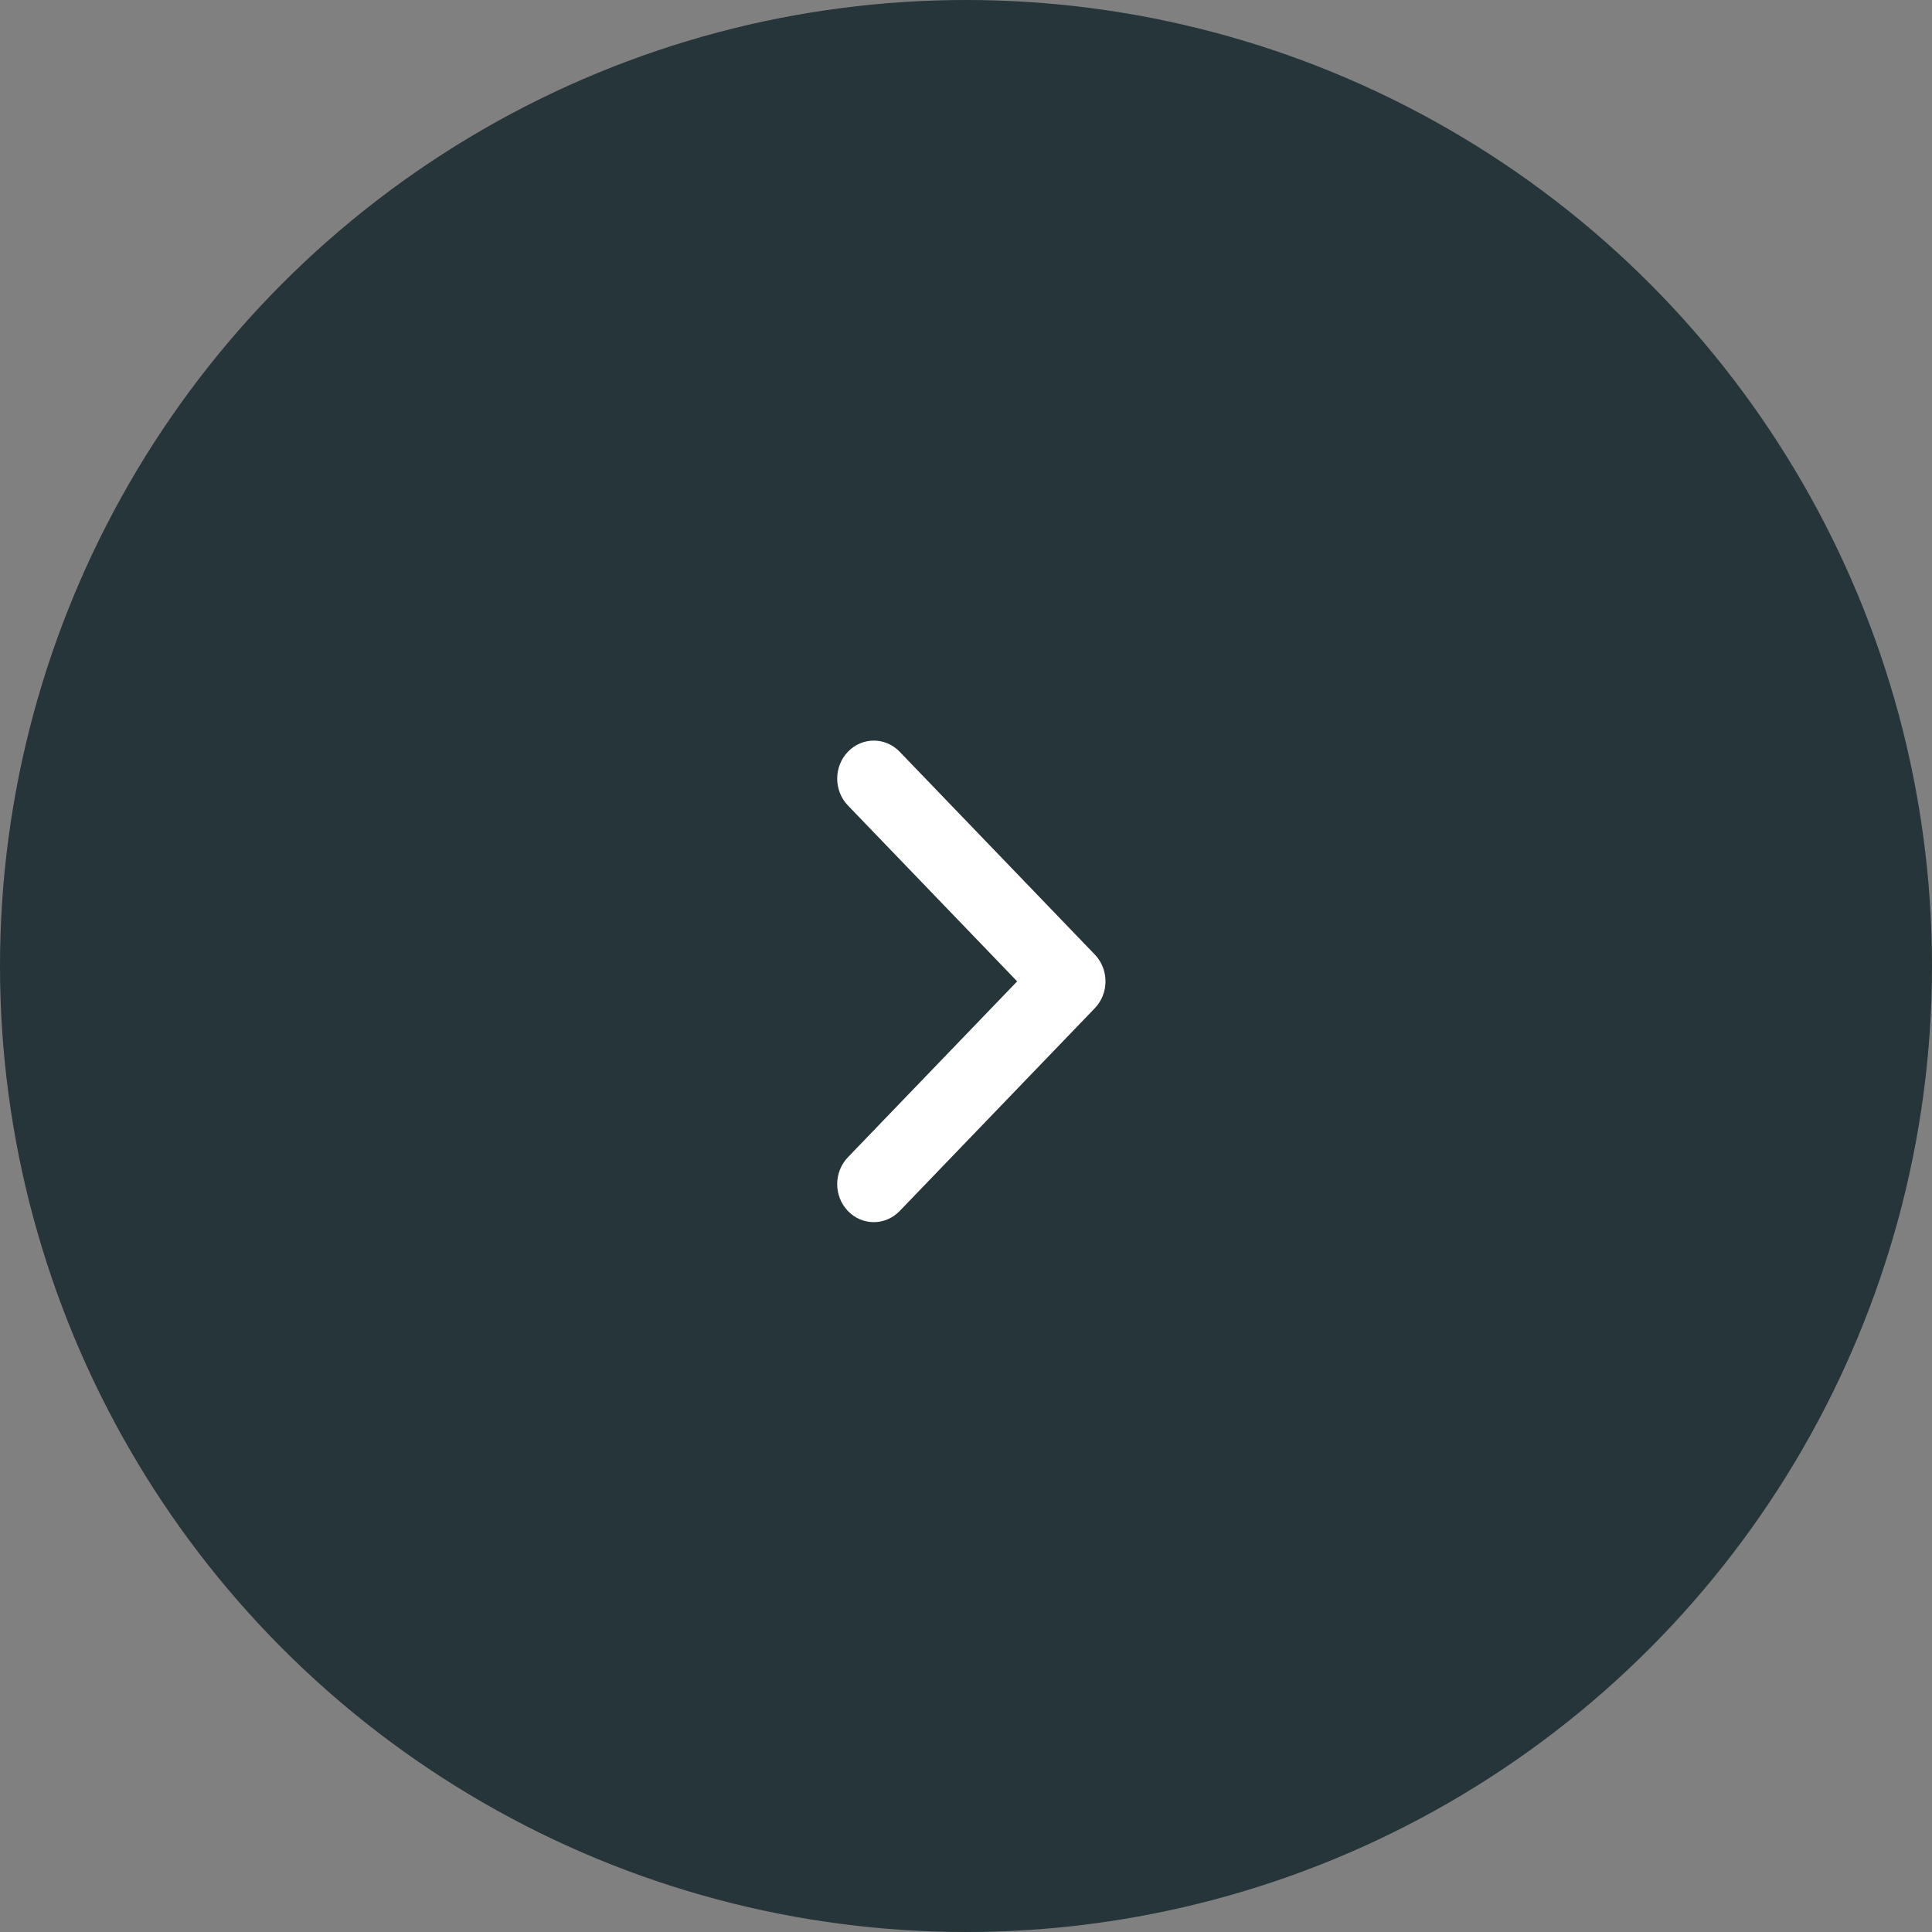 <svg width="60" height="60" viewBox="0 0 60 60" fill="none" xmlns="http://www.w3.org/2000/svg">
<rect x="0" y="0" width="60" height="60" fill="#808080" stroke="none"/>
<circle cx="30" cy="30" r="30" fill="#263539"/>
<path fill-rule="evenodd" clip-rule="evenodd" d="M26.333 23.346C26.777 22.885 27.496 22.885 27.94 23.346L33.999 29.643C34.443 30.104 34.443 30.851 33.999 31.312L27.94 37.609C27.496 38.07 26.777 38.07 26.333 37.609C25.889 37.148 25.889 36.4 26.333 35.939L31.589 30.477L26.333 25.015C25.889 24.554 25.889 23.807 26.333 23.346Z" fill="white"/>
</svg>
